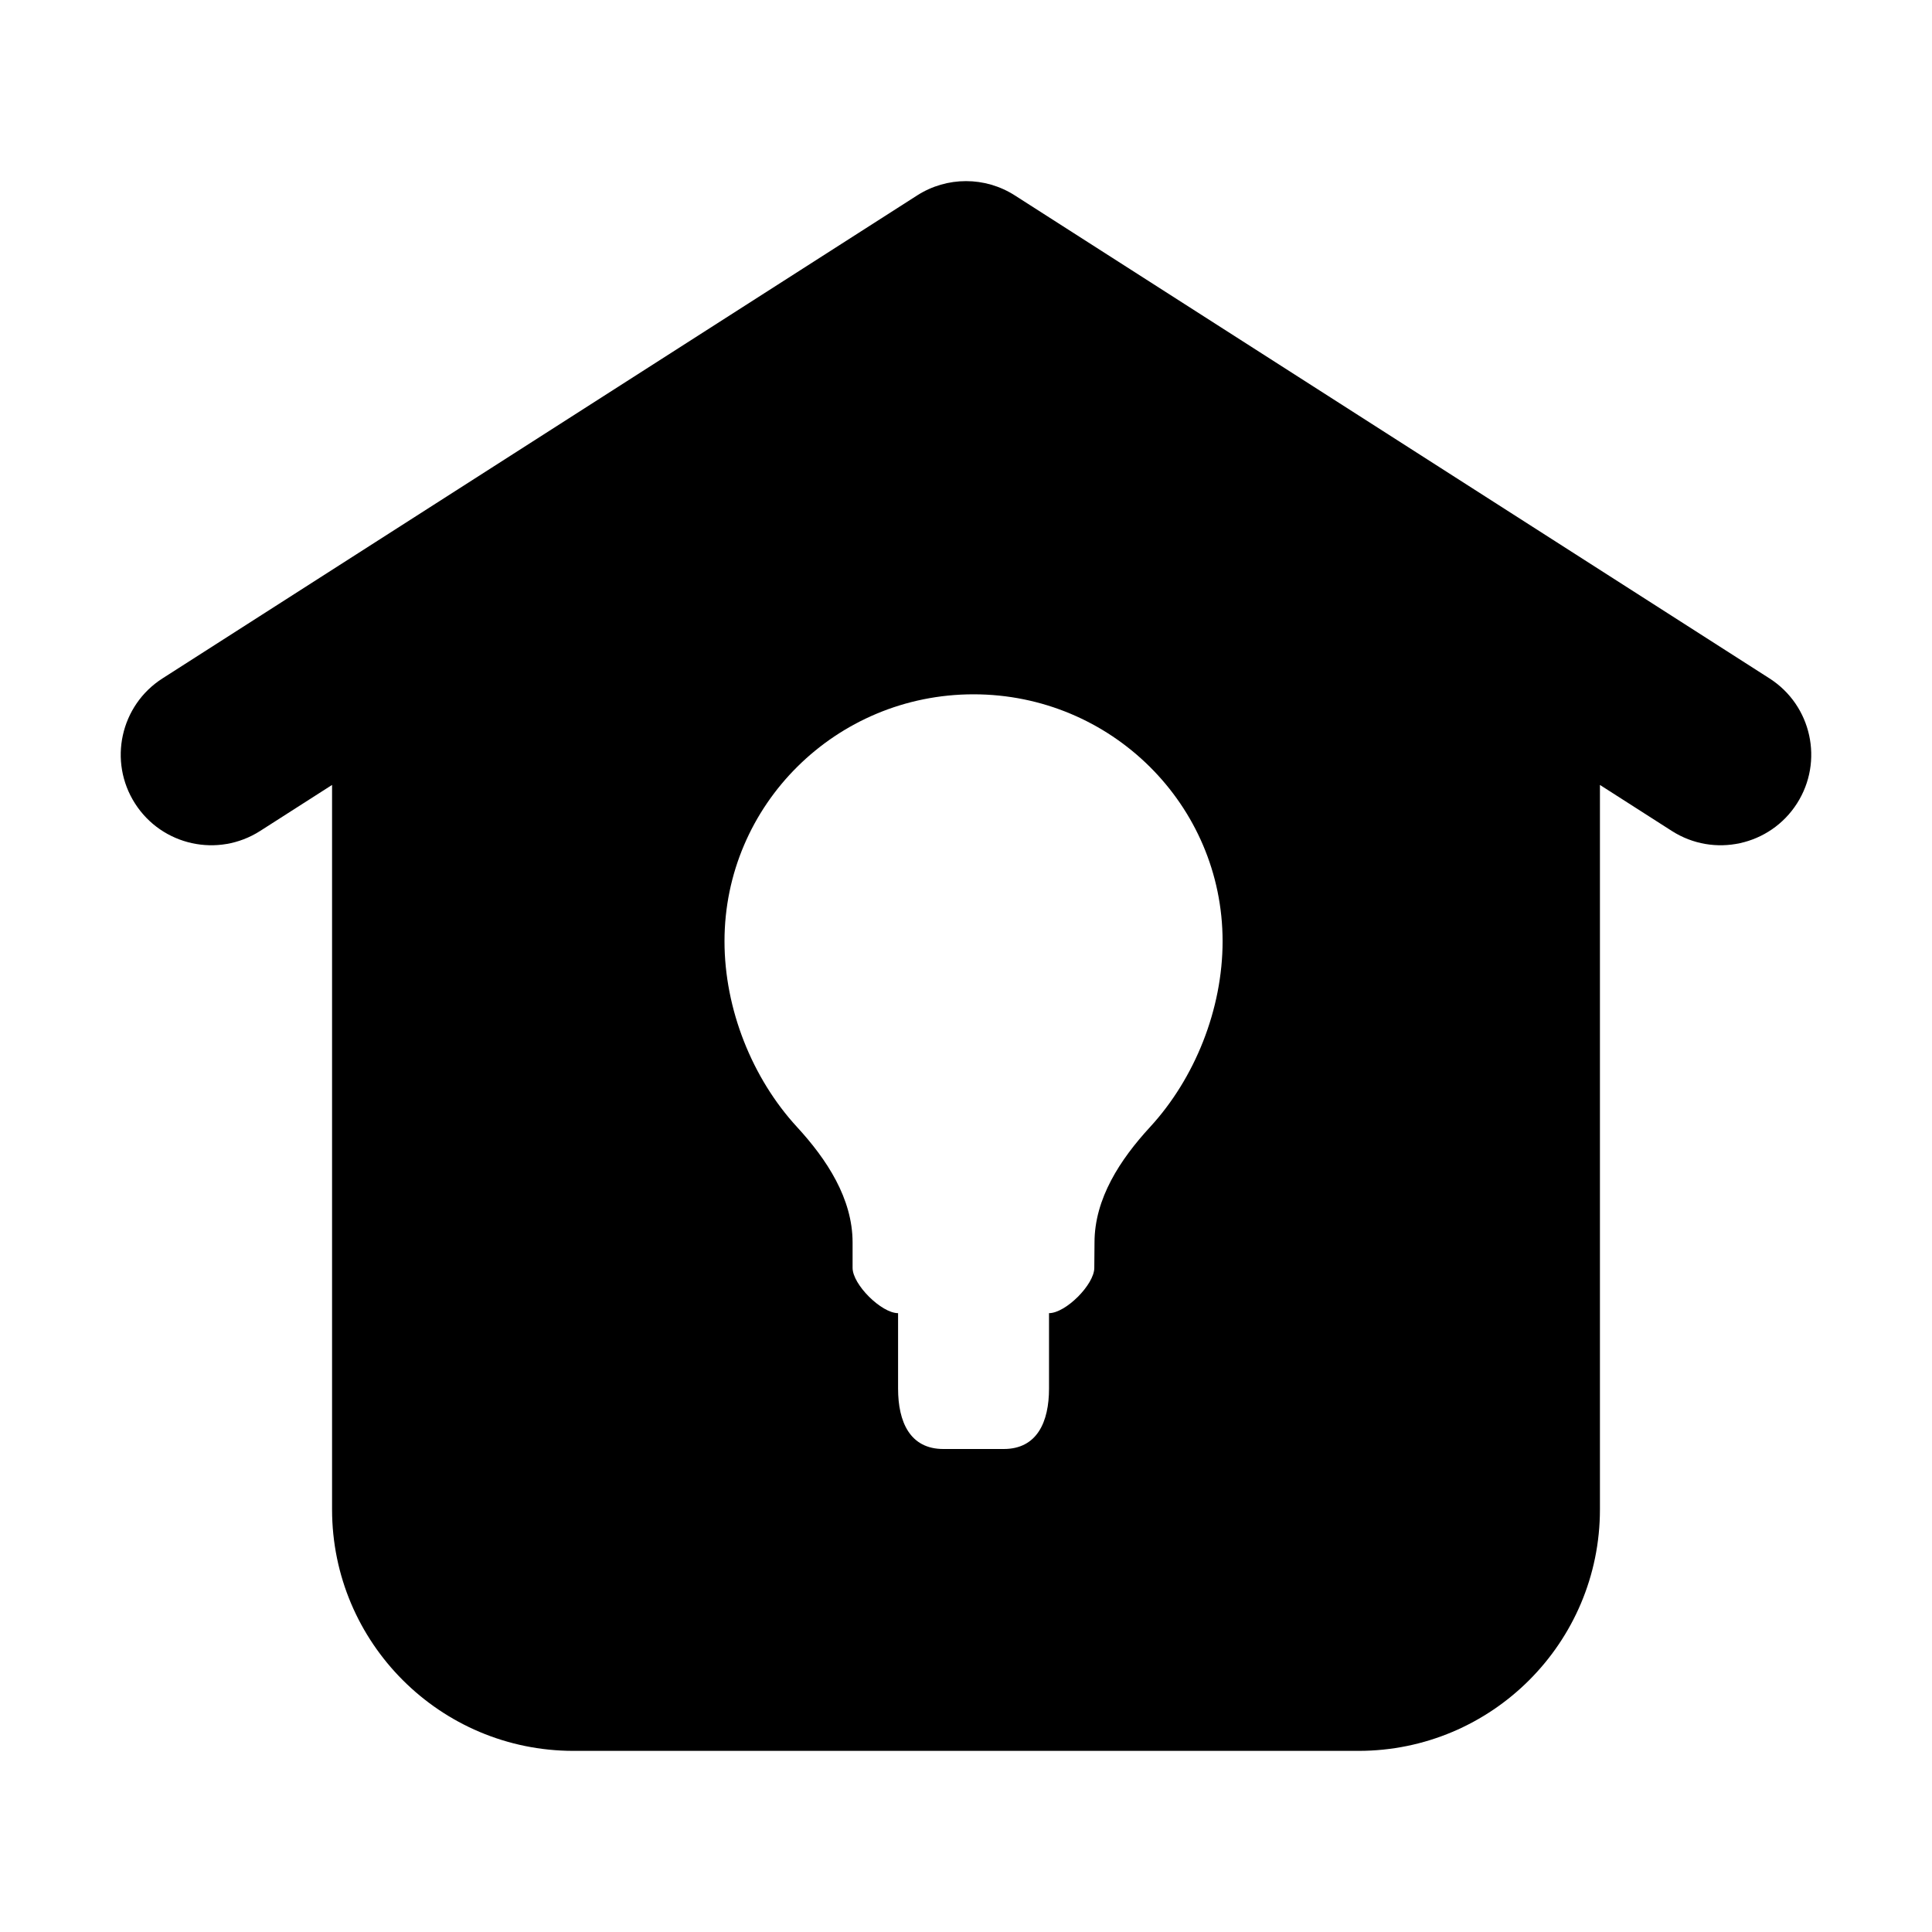 <svg width="128" height="128" viewBox="0 0 128 128" fill="none" xmlns="http://www.w3.org/2000/svg">
<path fill-rule="evenodd" clip-rule="evenodd" d="M60.765 12.946C62.737 11.684 65.263 11.684 67.234 12.946L117.234 44.946C120.025 46.733 120.84 50.443 119.053 53.234C117.267 56.025 113.556 56.84 110.765 55.054L106 52.004V100C106 108.837 98.836 116 90 116H38C29.163 116 22 108.837 22 100V52.004L17.234 55.054C14.443 56.84 10.732 56.025 8.946 53.234C7.16 50.443 7.974 46.733 10.765 44.946L60.765 12.946ZM76.194 74.669C74.22 76.813 72.514 79.405 72.514 82.318L72.5 84C72.5 85.105 70.604 87 69.5 87V92C69.5 94.209 68.709 96 66.5 96H62.5C60.291 96 59.5 94.209 59.5 92V87C58.395 87 56.486 85.105 56.486 84V82.318C56.486 79.405 54.779 76.813 52.806 74.669C49.836 71.443 48 66.863 48 62.359C48 53.324 55.387 46 64.5 46C73.612 46 81 53.324 81 62.359C81 66.863 79.164 71.443 76.194 74.669Z" fill="black"/>
</svg>
